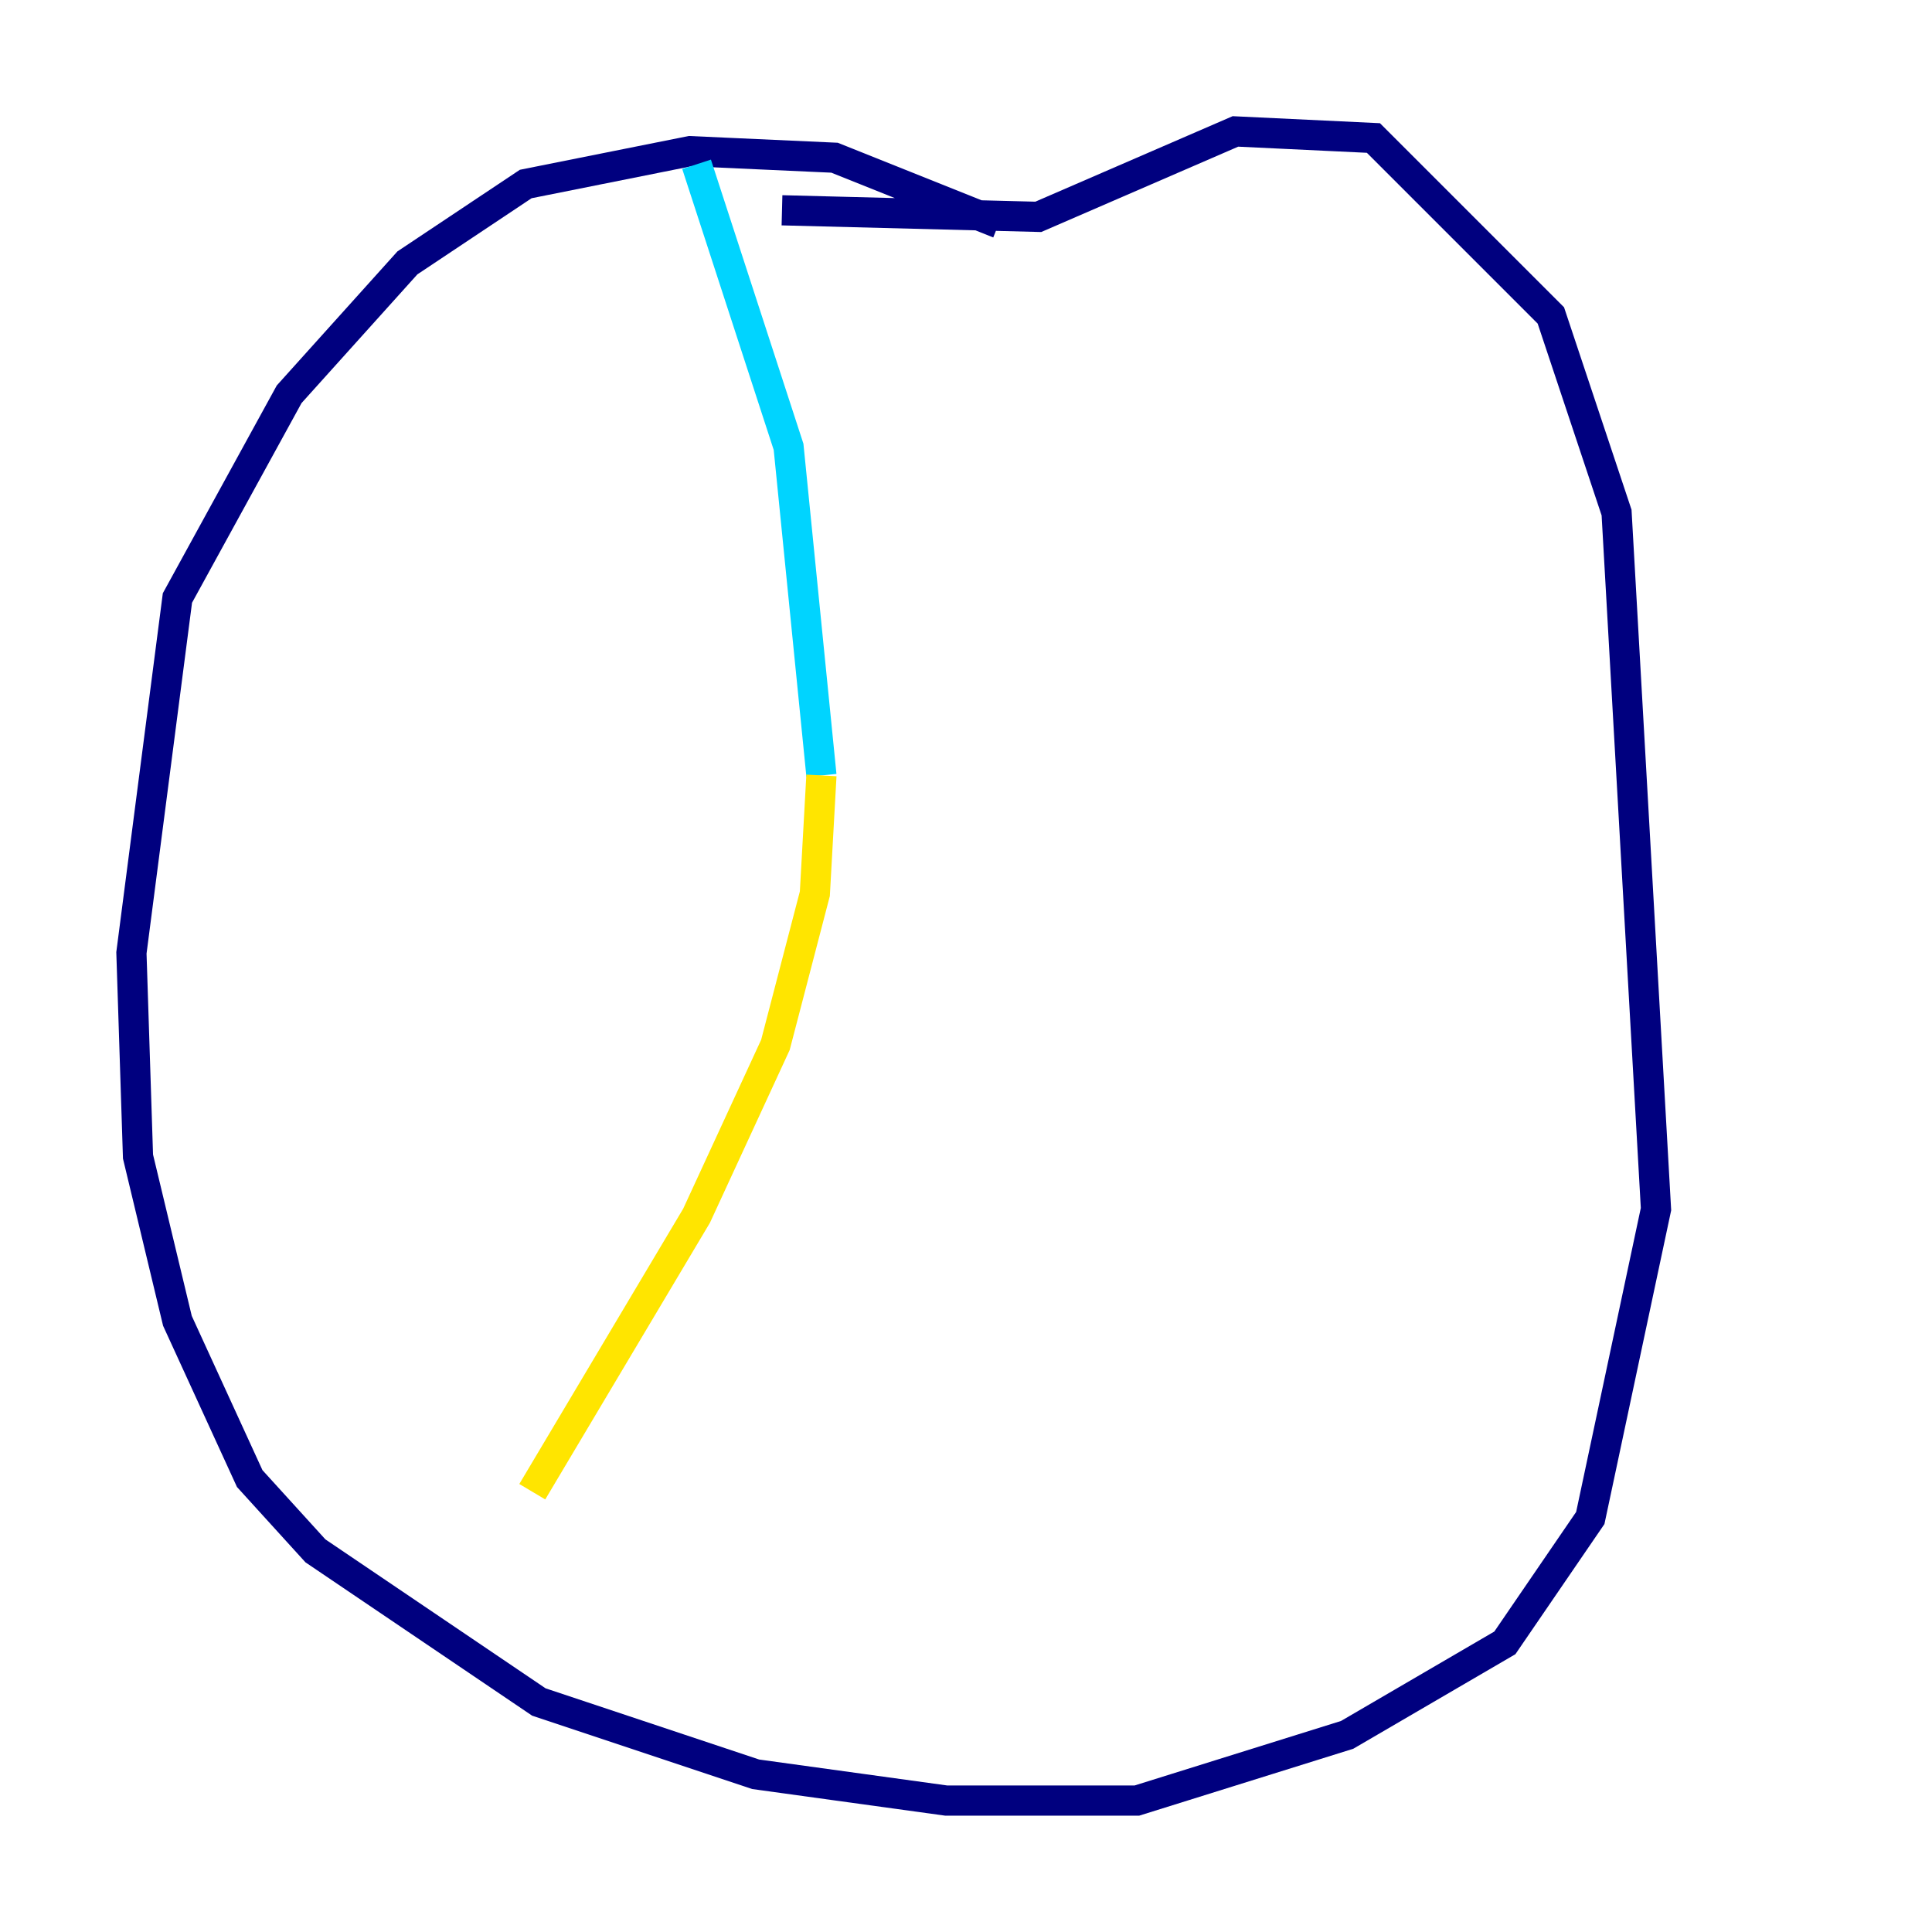 <?xml version="1.0" encoding="utf-8" ?>
<svg baseProfile="tiny" height="128" version="1.2" viewBox="0,0,128,128" width="128" xmlns="http://www.w3.org/2000/svg" xmlns:ev="http://www.w3.org/2001/xml-events" xmlns:xlink="http://www.w3.org/1999/xlink"><defs /><polyline fill="none" points="66.177,14.803 55.292,10.449 45.714,10.014 34.83,12.191 26.993,17.415 19.157,26.122 11.755,39.619 8.707,63.129 9.143,76.626 11.755,87.51 16.544,97.959 20.898,102.748 35.701,112.762 50.068,117.551 62.694,119.293 75.32,119.293 89.252,114.939 99.701,108.844 105.361,100.571 109.714,80.109 107.102,33.959 102.748,20.898 90.993,9.143 81.85,8.707 68.789,14.367 51.809,13.932" stroke="#00007f" stroke-width="2" /><polyline fill="none" points="46.15,10.884 52.245,29.605 54.422,51.374" stroke="#00d4ff" stroke-width="2" /><polyline fill="none" points="54.422,51.374 53.986,59.211 51.374,69.225 46.15,80.544 35.265,98.83" stroke="#ffe500" stroke-width="2" /><polyline fill="none" points="38.748,76.191 38.748,76.191" stroke="#7f0000" stroke-width="2" /></svg>